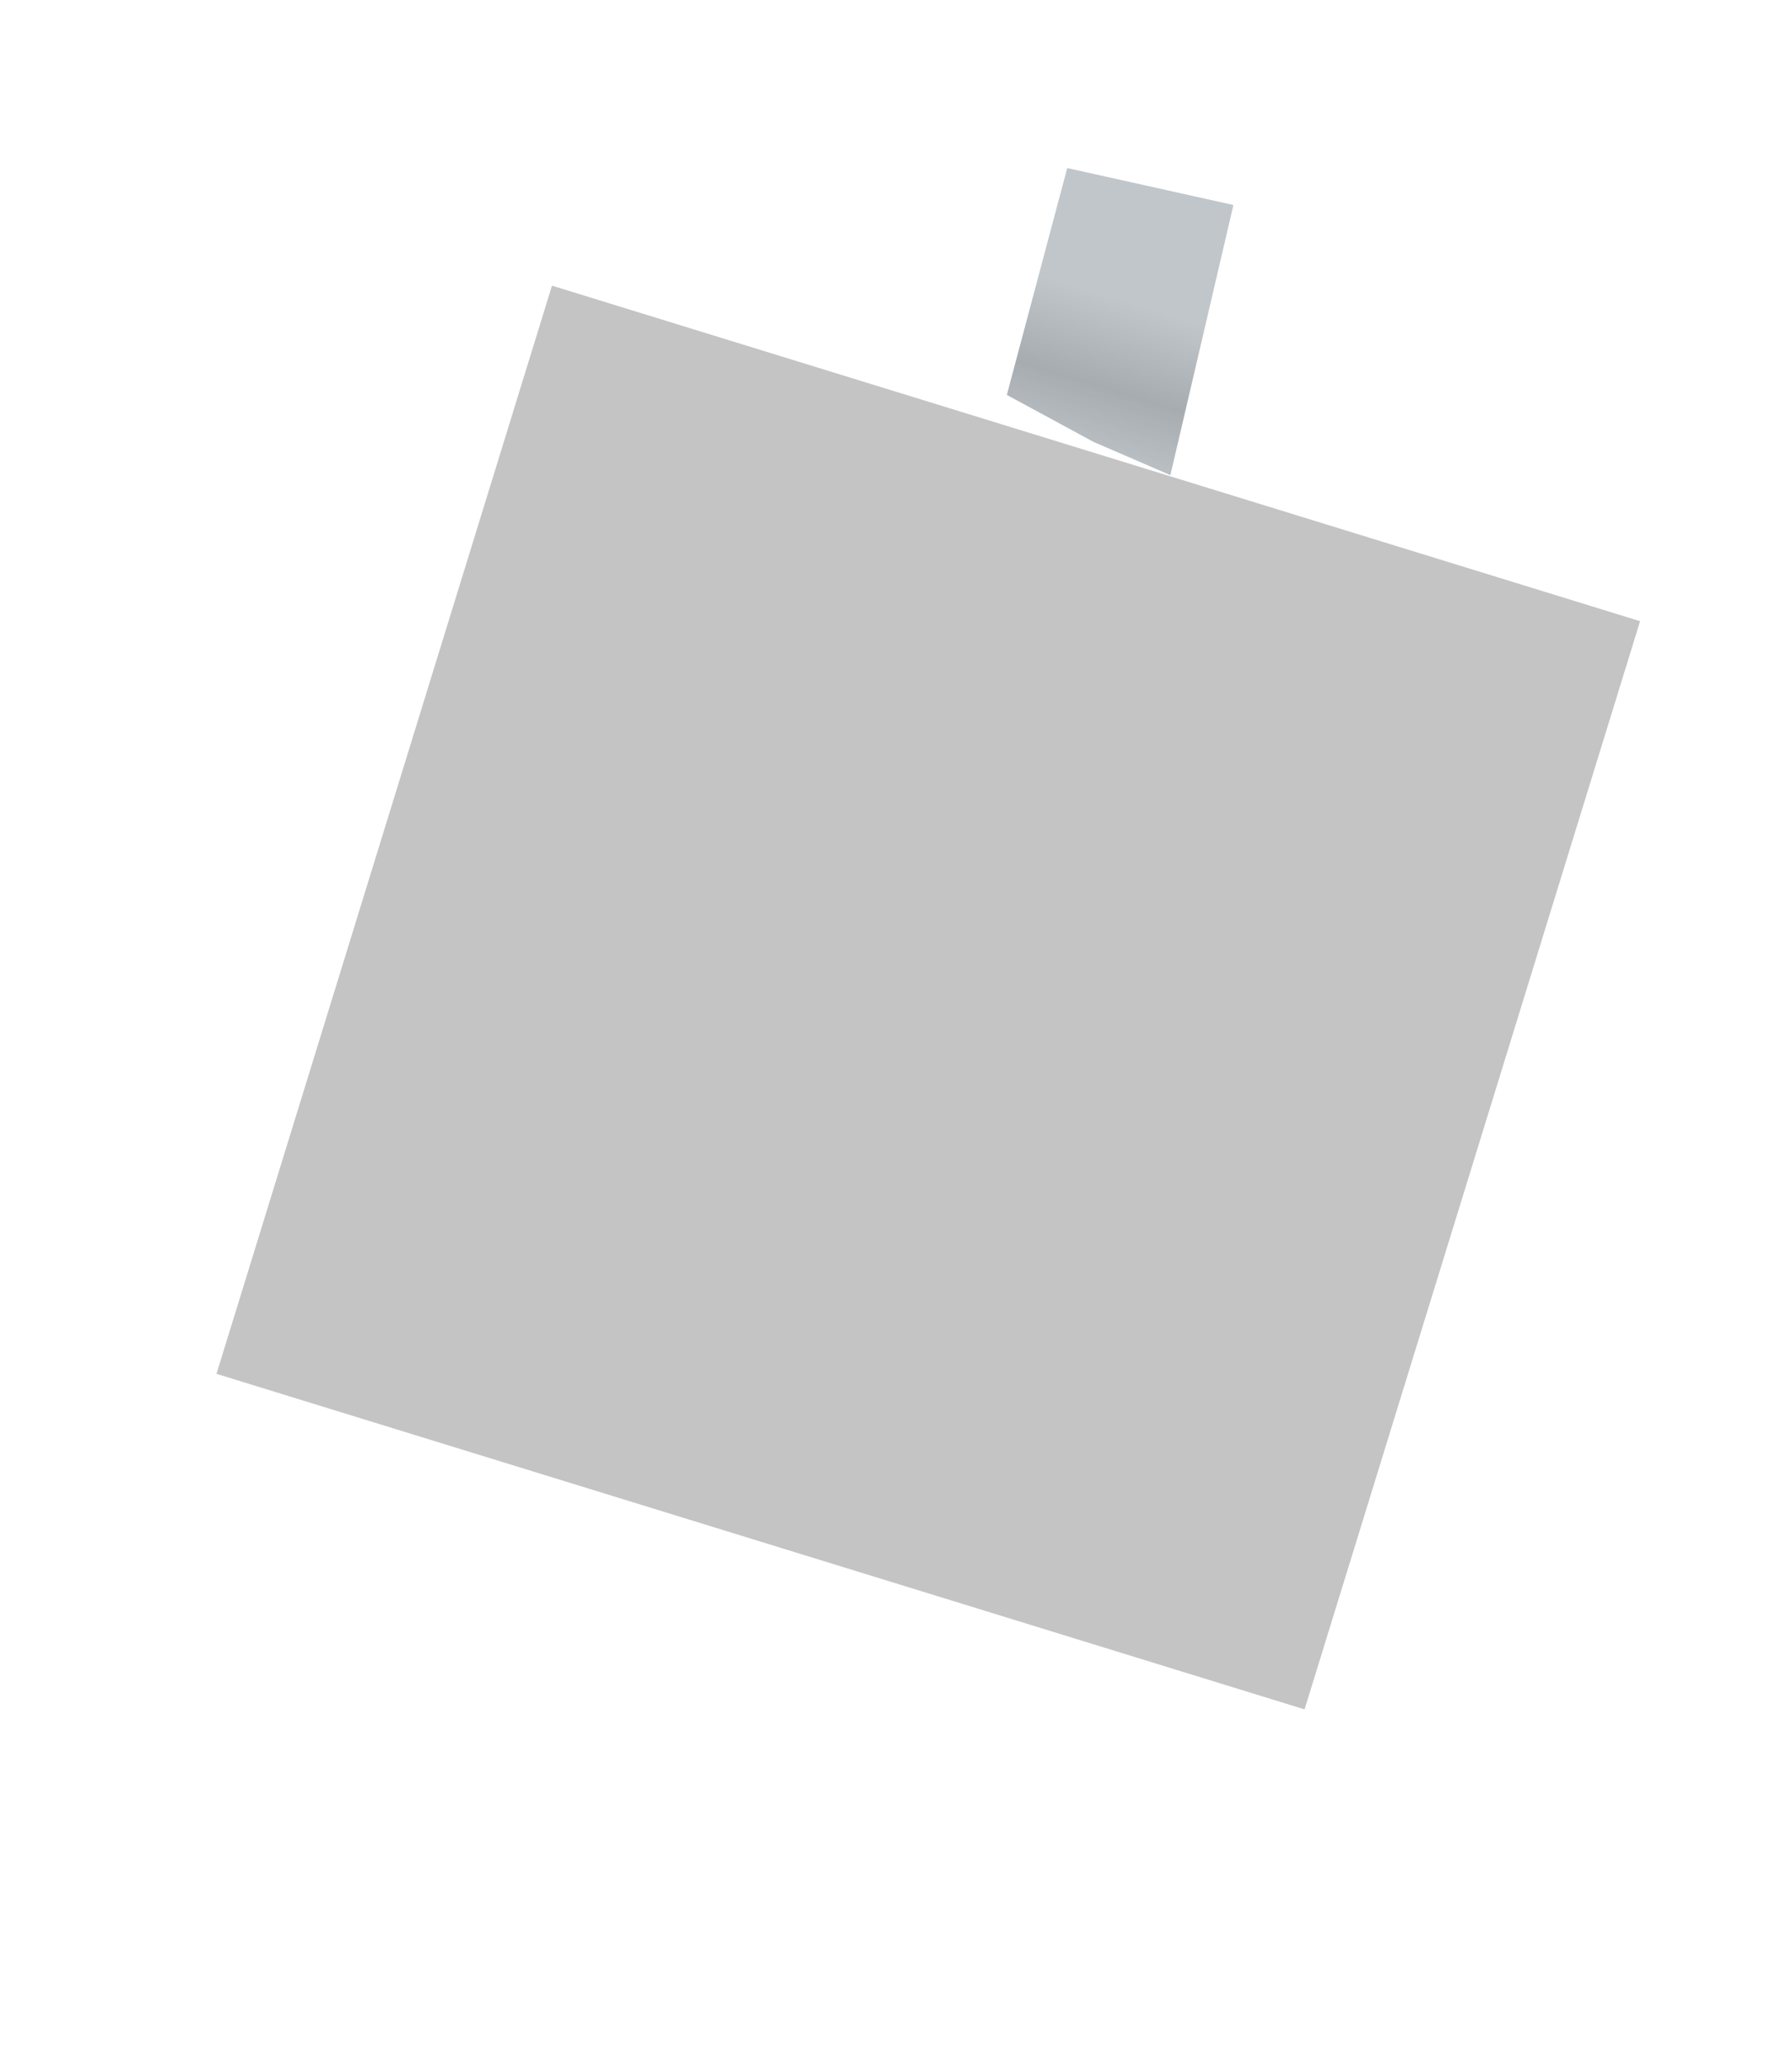 <svg width="301" height="347" viewBox="0 0 301 347" fill="none" xmlns="http://www.w3.org/2000/svg">
<g filter="url(#filter0_d_15_924)">
<rect x="85.132" y="33.629" width="214.208" height="244.809" transform="rotate(17.137 85.132 33.629)" fill="white"/>
</g>
<path d="M207.172 34.432L179.263 28.229L169.117 66.329L183.694 74.226L196.585 79.802L207.172 34.432Z" fill="#B2B8BD" fill-opacity="0.9"/>
<path style="mix-blend-mode:multiply" d="M207.172 34.432L179.263 28.229L169.117 66.329L183.694 74.226L196.585 79.802L207.172 34.432Z" fill="url(#paint0_linear_15_924)" fill-opacity="0.1"/>
<rect x="92.717" y="47.976" width="191.257" height="191.257" transform="rotate(17.137 92.717 47.976)" fill="#C4C4C4"/>
<defs>
<filter id="filter0_d_15_924" x="0.377" y="32.864" width="293.661" height="313.887" filterUnits="userSpaceOnUse" color-interpolation-filters="sRGB">
<feFlood flood-opacity="0" result="BackgroundImageFix"/>
<feColorMatrix in="SourceAlpha" type="matrix" values="0 0 0 0 0 0 0 0 0 0 0 0 0 0 0 0 0 0 127 0" result="hardAlpha"/>
<feOffset dx="-4.208" dy="7.65"/>
<feGaussianBlur stdDeviation="4.208"/>
<feComposite in2="hardAlpha" operator="out"/>
<feColorMatrix type="matrix" values="0 0 0 0 0 0 0 0 0 0 0 0 0 0 0 0 0 0 0.25 0"/>
<feBlend mode="normal" in2="BackgroundImageFix" result="effect1_dropShadow_15_924"/>
<feBlend mode="normal" in="SourceGraphic" in2="effect1_dropShadow_15_924" result="shape"/>
</filter>
<linearGradient id="paint0_linear_15_924" x1="195.109" y1="30.713" x2="181.415" y2="75.125" gradientUnits="userSpaceOnUse">
<stop offset="0.453" stop-color="white"/>
<stop offset="0.766"/>
<stop offset="1" stop-opacity="0"/>
</linearGradient>
</defs>
</svg>
